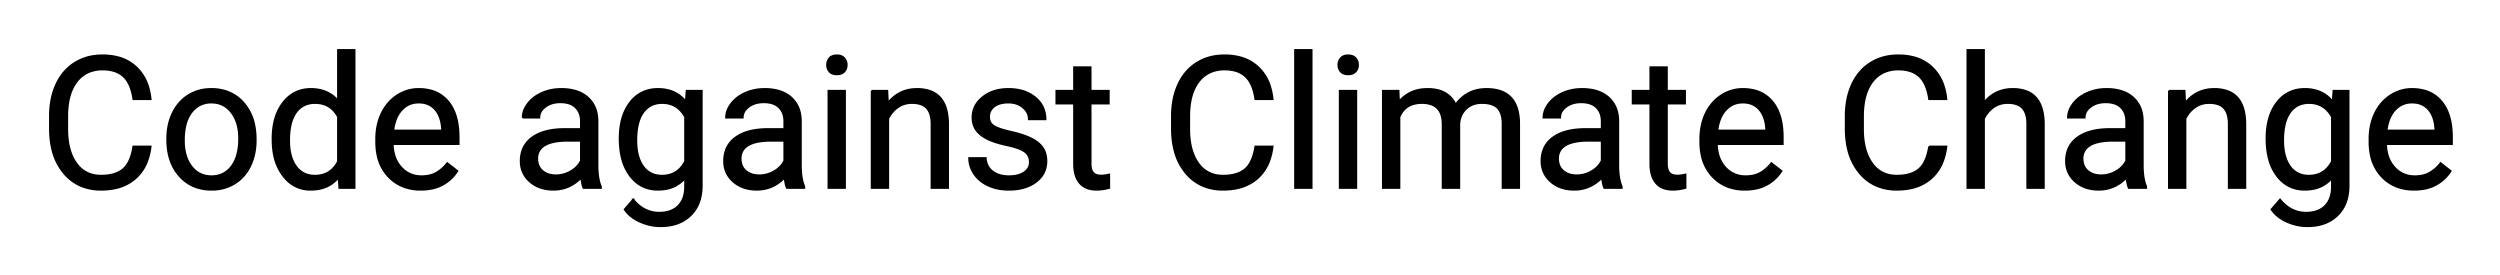 <svg xmlns="http://www.w3.org/2000/svg" role="img" viewBox="-27.12 -27.12 1358.24 149.24"><title>Code against Climate Change logo</title><path d="M724.17 22.168h8.545l.245 5.859a19.044 19.044 0 0 1 13.564-6.754 26.654 26.654 0 0 1 2.109-.082 22.319 22.319 0 0 1 5.675.672 13.826 13.826 0 0 1 9.413 7.825 20.014 20.014 0 0 1 6.861-6.153q4.223-2.344 9.985-2.344 13.943 0 16.891 11.844a29.163 29.163 0 0 1 .785 6.565V75h-9.033V40.137a19.793 19.793 0 0 0-.229-3.112q-.261-1.64-.823-2.949a8.421 8.421 0 0 0-1.536-2.411q-2.588-2.808-8.692-2.808a13.838 13.838 0 0 0-4.057.57 11.197 11.197 0 0 0-4.292 2.433 11.581 11.581 0 0 0-3.49 5.959 15.669 15.669 0 0 0-.368 2.122V75h-9.082V40.381q0-9.097-7.029-11.013a16.188 16.188 0 0 0-4.25-.511 16.001 16.001 0 0 0-4.838.685q-4.797 1.517-7.1 6.396a16.21 16.21 0 0 0-.22.488V75h-9.034V22.168zM45.313 52.441h9.424a33.516 33.516 0 0 1-1.789 7.735 23.323 23.323 0 0 1-6.536 9.673 23.964 23.964 0 0 1-10.484 5.248q-3.624.852-7.87.879a43.766 43.766 0 0 1-.274.001 28.37 28.37 0 0 1-9.657-1.579 24.377 24.377 0 0 1-10.534-7.455 30.992 30.992 0 0 1-6.241-12.484Q.169 49.822.022 44.353a58.464 58.464 0 0 1-.021-1.58v-6.835a47.233 47.233 0 0 1 .777-8.767 35.875 35.875 0 0 1 2.763-8.665A28.212 28.212 0 0 1 8.601 11a25.109 25.109 0 0 1 4.974-4.042 26.83 26.83 0 0 1 11.399-3.836 33.631 33.631 0 0 1 3.64-.192 32.911 32.911 0 0 1 7.845.884 22.95 22.95 0 0 1 10.319 5.439 24.003 24.003 0 0 1 6.607 10.69 34.289 34.289 0 0 1 1.352 6.815h-9.424q-.765-5.323-2.65-8.806a13.588 13.588 0 0 0-2.648-3.499 13.407 13.407 0 0 0-5.614-3.079q-2.078-.587-4.559-.702a26.621 26.621 0 0 0-1.228-.027 19.477 19.477 0 0 0-6.427 1.013 16.253 16.253 0 0 0-7.66 5.627q-5.103 6.641-5.103 18.897v6.884q0 8.606 2.674 14.593a22.422 22.422 0 0 0 2.16 3.816 15.335 15.335 0 0 0 11.094 6.693 20.16 20.16 0 0 0 2.432.143 27.742 27.742 0 0 0 4.527-.346q2.439-.404 4.391-1.28a12.836 12.836 0 0 0 3.069-1.914 12.529 12.529 0 0 0 2.833-3.567q1.817-3.3 2.656-8.43a43.507 43.507 0 0 0 .053-.333zm609.57 0h9.424a33.516 33.516 0 0 1-1.789 7.735 23.323 23.323 0 0 1-6.536 9.673 23.964 23.964 0 0 1-10.484 5.248q-3.624.852-7.869.879a43.766 43.766 0 0 1-.275.001 28.37 28.37 0 0 1-9.656-1.579 24.377 24.377 0 0 1-10.534-7.455 30.992 30.992 0 0 1-6.242-12.484q-1.182-4.637-1.33-10.106a58.464 58.464 0 0 1-.021-1.58v-6.835a47.233 47.233 0 0 1 .778-8.767 35.875 35.875 0 0 1 2.762-8.665 28.212 28.212 0 0 1 5.06-7.506 25.109 25.109 0 0 1 4.974-4.042 26.83 26.83 0 0 1 11.399-3.836 33.631 33.631 0 0 1 3.64-.192 32.911 32.911 0 0 1 7.846.884 22.95 22.95 0 0 1 10.318 5.439 24.003 24.003 0 0 1 6.607 10.69 34.289 34.289 0 0 1 1.352 6.815h-9.424q-.764-5.323-2.65-8.806a13.588 13.588 0 0 0-2.647-3.499 13.407 13.407 0 0 0-5.615-3.079q-2.078-.587-4.559-.702a26.621 26.621 0 0 0-1.228-.027 19.477 19.477 0 0 0-6.427 1.013 16.253 16.253 0 0 0-7.66 5.627q-5.102 6.641-5.102 18.897v6.884q0 8.606 2.673 14.593a22.422 22.422 0 0 0 2.161 3.816 15.335 15.335 0 0 0 11.093 6.693 20.16 20.16 0 0 0 2.432.143 27.742 27.742 0 0 0 4.528-.346q2.438-.404 4.391-1.28a12.836 12.836 0 0 0 3.068-1.914 12.529 12.529 0 0 0 2.834-3.567q1.817-3.3 2.655-8.43a43.507 43.507 0 0 0 .053-.333zm366.065 0h9.424a33.516 33.516 0 0 1-1.789 7.735 23.323 23.323 0 0 1-6.537 9.673 23.964 23.964 0 0 1-10.483 5.248q-3.624.852-7.87.879a43.766 43.766 0 0 1-.274.001 28.37 28.37 0 0 1-9.657-1.579 24.377 24.377 0 0 1-10.534-7.455 30.992 30.992 0 0 1-6.241-12.484q-1.183-4.637-1.331-10.106a58.464 58.464 0 0 1-.021-1.58v-6.835a47.233 47.233 0 0 1 .778-8.767 35.875 35.875 0 0 1 2.762-8.665 28.212 28.212 0 0 1 5.06-7.506 25.109 25.109 0 0 1 4.975-4.042 26.83 26.83 0 0 1 11.398-3.836 33.631 33.631 0 0 1 3.641-.192 32.911 32.911 0 0 1 7.845.884 22.95 22.95 0 0 1 10.319 5.439 24.003 24.003 0 0 1 6.607 10.69 34.289 34.289 0 0 1 1.352 6.815h-9.424q-.765-5.323-2.651-8.806a13.588 13.588 0 0 0-2.647-3.499 13.407 13.407 0 0 0-5.614-3.079q-2.079-.587-4.559-.702a26.621 26.621 0 0 0-1.228-.027 19.477 19.477 0 0 0-6.427 1.013 16.253 16.253 0 0 0-7.66 5.627q-5.103 6.641-5.103 18.897v6.884q0 8.606 2.673 14.593a22.422 22.422 0 0 0 2.161 3.816 15.335 15.335 0 0 0 11.094 6.693 20.16 20.16 0 0 0 2.432.143 27.742 27.742 0 0 0 4.527-.346q2.438-.404 4.391-1.28a12.836 12.836 0 0 0 3.069-1.914 12.529 12.529 0 0 0 2.833-3.567q1.817-3.3 2.656-8.43a43.507 43.507 0 0 0 .053-.333zM1050.782 0v28.564q6.006-7.373 15.625-7.373a21.166 21.166 0 0 1 7.039 1.073q9.744 3.43 9.855 17.824V75h-9.033V40.039q-.049-5.713-2.612-8.447-2.068-2.206-5.994-2.632a18.441 18.441 0 0 0-1.99-.103 13.921 13.921 0 0 0-4.604.742 12.481 12.481 0 0 0-3.11 1.602 15.915 15.915 0 0 0-5.176 6.153V75h-9.033V0h9.033zM345.46 28.027l.439-5.859h8.252V73.73a27.894 27.894 0 0 1-.785 6.809 19.315 19.315 0 0 1-5.294 9.354q-6.079 5.908-16.333 5.908-5.713 0-11.182-2.442a22.254 22.254 0 0 1-4.558-2.685 17.364 17.364 0 0 1-3.791-4.004l4.687-5.42a20.991 20.991 0 0 0 4.828 4.444 16.819 16.819 0 0 0 9.381 2.734 18.83 18.83 0 0 0 4.189-.439q2.982-.68 5.138-2.415a11.523 11.523 0 0 0 .951-.857 12.109 12.109 0 0 0 3.078-5.474q.609-2.238.609-4.975v-4.541a17.785 17.785 0 0 1-11.689 6.065 25.326 25.326 0 0 1-3.106.185q-9.277 0-15.015-7.471a25.734 25.734 0 0 1-4.257-8.667q-1.018-3.54-1.335-7.74a52.428 52.428 0 0 1-.145-3.954 43.443 43.443 0 0 1 .675-7.896q1.289-6.967 5.038-11.758a18.074 18.074 0 0 1 13.12-7.212 22.866 22.866 0 0 1 2.017-.088 21.899 21.899 0 0 1 6.653.962 17.217 17.217 0 0 1 8.435 5.874zm894.726 0l.44-5.859h8.251V73.73a27.894 27.894 0 0 1-.785 6.809 19.315 19.315 0 0 1-5.294 9.354q-6.079 5.908-16.333 5.908-5.713 0-11.181-2.442a22.254 22.254 0 0 1-4.559-2.685 17.364 17.364 0 0 1-3.791-4.004l4.688-5.42a20.991 20.991 0 0 0 4.828 4.444 16.819 16.819 0 0 0 9.381 2.734 18.83 18.83 0 0 0 4.188-.439q2.982-.68 5.139-2.415a11.523 11.523 0 0 0 .951-.857 12.109 12.109 0 0 0 3.078-5.474q.608-2.238.608-4.975v-4.541a17.785 17.785 0 0 1-11.689 6.065 25.326 25.326 0 0 1-3.105.185q-9.278 0-15.015-7.471a25.734 25.734 0 0 1-4.258-8.667q-1.017-3.54-1.335-7.74a52.428 52.428 0 0 1-.144-3.954 43.443 43.443 0 0 1 .675-7.896q1.288-6.967 5.037-11.758a18.074 18.074 0 0 1 13.12-7.212 22.866 22.866 0 0 1 2.017-.088 21.899 21.899 0 0 1 6.654.962 17.217 17.217 0 0 1 8.434 5.874zm-699.267 9.668h-9.083q0-3.711-3.149-6.396-3.149-2.686-7.935-2.686a18.294 18.294 0 0 0-3.005.232q-1.597.266-2.887.839a8.839 8.839 0 0 0-1.822 1.078 7.251 7.251 0 0 0-1.945 2.207q-.812 1.458-.838 3.289a8.552 8.552 0 0 0-.001.119 6.531 6.531 0 0 0 .335 2.143 5.329 5.329 0 0 0 2.253 2.789 12.15 12.15 0 0 0 1.67.871q1.824.8 4.664 1.564a73.127 73.127 0 0 0 3.017.738 70.196 70.196 0 0 1 4.53 1.164q3.742 1.105 6.432 2.45 4.199 2.099 6.225 5.053a11.381 11.381 0 0 1 1.803 4.524 15.424 15.424 0 0 1 .224 2.679 14.224 14.224 0 0 1-1.242 6.015q-1.41 3.065-4.422 5.337-5.36 4.043-13.737 4.26a37.071 37.071 0 0 1-.961.013 30.507 30.507 0 0 1-5.937-.553 23.595 23.595 0 0 1-5.293-1.694 19.676 19.676 0 0 1-4.821-3.09 17.116 17.116 0 0 1-2.821-3.184 15.123 15.123 0 0 1-2.758-8.716h9.033a10.358 10.358 0 0 0 .816 3.614 9.193 9.193 0 0 0 2.822 3.588 11.912 11.912 0 0 0 4.469 2.143q2.033.519 4.49.519a20.695 20.695 0 0 0 3.286-.246q1.794-.289 3.256-.918a10.452 10.452 0 0 0 1.686-.912 7.656 7.656 0 0 0 1.828-1.671 6.156 6.156 0 0 0 1.273-3.871 7.761 7.761 0 0 0-.405-2.564 6.452 6.452 0 0 0-2.354-3.124 11.672 11.672 0 0 0-1.876-1.096q-2.098-1.002-5.376-1.842a59.907 59.907 0 0 0-2.367-.553q-4.502-.962-7.785-2.175a29.103 29.103 0 0 1-3.104-1.341 20.571 20.571 0 0 1-2.726-1.648q-1.456-1.053-2.488-2.263a11.305 11.305 0 0 1-.743-.972 11.071 11.071 0 0 1-1.808-4.852 14.346 14.346 0 0 1-.121-1.886 13.405 13.405 0 0 1 4.434-10.053 18.819 18.819 0 0 1 1.059-.933q5.494-4.493 14.038-4.493a28.433 28.433 0 0 1 6.262.653 19.527 19.527 0 0 1 8.314 3.986 15.379 15.379 0 0 1 4.193 5.286 15.243 15.243 0 0 1 1.398 6.579zm-94.483-15.527h8.545l.293 6.641a20.007 20.007 0 0 1 6.921-5.683q3.854-1.874 8.593-1.933a24.818 24.818 0 0 1 .306-.002 21.166 21.166 0 0 1 7.039 1.073q9.744 3.43 9.856 17.824V75h-9.033V40.039q-.049-5.713-2.613-8.447-2.067-2.206-5.994-2.632a18.441 18.441 0 0 0-1.989-.103 13.921 13.921 0 0 0-4.604.742 12.481 12.481 0 0 0-3.111 1.602 15.915 15.915 0 0 0-5.176 6.153V75h-9.033V22.168zm704.785 0h8.545l.293 6.641a20.007 20.007 0 0 1 6.921-5.683q3.854-1.874 8.593-1.933a24.818 24.818 0 0 1 .306-.002 21.166 21.166 0 0 1 7.039 1.073q9.744 3.43 9.856 17.824V75h-9.033V40.039q-.049-5.713-2.613-8.447-2.067-2.206-5.994-2.632a18.441 18.441 0 0 0-1.989-.103 13.921 13.921 0 0 0-4.604.742 12.481 12.481 0 0 0-3.111 1.602 15.915 15.915 0 0 0-5.176 6.153V75h-9.033V22.168zM299.366 75h-9.473q-.781-1.562-1.269-5.566a21.481 21.481 0 0 1-6.91 4.907 20.155 20.155 0 0 1-8.129 1.636 22.593 22.593 0 0 1-5.882-.729 16.988 16.988 0 0 1-6.936-3.69 14.202 14.202 0 0 1-4.984-10.341 17.812 17.812 0 0 1-.021-.865 17.307 17.307 0 0 1 .939-5.831 14.557 14.557 0 0 1 5.336-6.987q6.274-4.565 17.651-4.565h8.789v-4.151a12.803 12.803 0 0 0-.397-3.277 9.196 9.196 0 0 0-2.435-4.267q-2.832-2.807-8.35-2.807a15.837 15.837 0 0 0-3.8.434 11.865 11.865 0 0 0-4.305 2.007 9.506 9.506 0 0 0-1.829 1.756 6.582 6.582 0 0 0-1.442 4.152h-9.083a11.565 11.565 0 0 1 1.389-5.429 15.652 15.652 0 0 1 1.419-2.212 18.11 18.11 0 0 1 5.07-4.505 22.807 22.807 0 0 1 2.547-1.33 24.987 24.987 0 0 1 8.619-2.085 29.659 29.659 0 0 1 1.953-.064 29.439 29.439 0 0 1 5.749.528q5.14 1.024 8.557 4.038a15.51 15.51 0 0 1 5.037 9.178 22.2 22.2 0 0 1 .334 3.395v24.316a46.423 46.423 0 0 0 .2 4.454q.409 4.232 1.656 7.119V75zm110.498 0h-9.473q-.781-1.562-1.269-5.566a21.481 21.481 0 0 1-6.91 4.907 20.155 20.155 0 0 1-8.129 1.636 22.593 22.593 0 0 1-5.881-.729 16.988 16.988 0 0 1-6.937-3.69 14.202 14.202 0 0 1-4.984-10.341 17.812 17.812 0 0 1-.021-.865 17.307 17.307 0 0 1 .939-5.831 14.557 14.557 0 0 1 5.336-6.987q6.274-4.565 17.651-4.565h8.789v-4.151a12.803 12.803 0 0 0-.397-3.277 9.196 9.196 0 0 0-2.435-4.267q-2.832-2.807-8.349-2.807a15.837 15.837 0 0 0-3.801.434 11.865 11.865 0 0 0-4.305 2.007 9.506 9.506 0 0 0-1.829 1.756 6.582 6.582 0 0 0-1.442 4.152h-9.082a11.565 11.565 0 0 1 1.388-5.429 15.652 15.652 0 0 1 1.419-2.212 18.11 18.11 0 0 1 5.07-4.505 22.807 22.807 0 0 1 2.547-1.33 24.987 24.987 0 0 1 8.619-2.085 29.659 29.659 0 0 1 1.953-.064 29.439 29.439 0 0 1 5.749.528q5.14 1.024 8.557 4.038a15.51 15.51 0 0 1 5.037 9.178 22.2 22.2 0 0 1 .334 3.395v24.316a46.423 46.423 0 0 0 .2 4.454q.409 4.232 1.656 7.119V75zm444.092 0h-9.473q-.781-1.562-1.27-5.566a21.481 21.481 0 0 1-6.909 4.907 20.155 20.155 0 0 1-8.13 1.636 22.593 22.593 0 0 1-5.881-.729 16.988 16.988 0 0 1-6.936-3.69 14.202 14.202 0 0 1-4.984-10.341 17.812 17.812 0 0 1-.021-.865 17.307 17.307 0 0 1 .938-5.831 14.557 14.557 0 0 1 5.337-6.987q6.274-4.565 17.651-4.565h8.789v-4.151a12.803 12.803 0 0 0-.397-3.277 9.196 9.196 0 0 0-2.435-4.267q-2.832-2.807-8.35-2.807a15.837 15.837 0 0 0-3.8.434 11.865 11.865 0 0 0-4.305 2.007 9.506 9.506 0 0 0-1.829 1.756 6.582 6.582 0 0 0-1.443 4.152h-9.082a11.565 11.565 0 0 1 1.388-5.429 15.652 15.652 0 0 1 1.42-2.212 18.11 18.11 0 0 1 5.07-4.505 22.807 22.807 0 0 1 2.547-1.33 24.987 24.987 0 0 1 8.619-2.085 29.659 29.659 0 0 1 1.952-.064 29.439 29.439 0 0 1 5.75.528q5.14 1.024 8.557 4.038a15.51 15.51 0 0 1 5.037 9.178 22.2 22.2 0 0 1 .334 3.395v24.316a46.423 46.423 0 0 0 .2 4.454q.409 4.232 1.656 7.119V75zm284.961 0h-9.473q-.781-1.562-1.27-5.566a21.481 21.481 0 0 1-6.909 4.907 20.155 20.155 0 0 1-8.13 1.636 22.593 22.593 0 0 1-5.881-.729 16.988 16.988 0 0 1-6.936-3.69 14.202 14.202 0 0 1-4.984-10.341 17.812 17.812 0 0 1-.021-.865 17.307 17.307 0 0 1 .938-5.831 14.557 14.557 0 0 1 5.336-6.987q6.275-4.565 17.652-4.565h8.789v-4.151a12.803 12.803 0 0 0-.397-3.277 9.196 9.196 0 0 0-2.435-4.267q-2.832-2.807-8.35-2.807a15.837 15.837 0 0 0-3.8.434 11.865 11.865 0 0 0-4.305 2.007 9.506 9.506 0 0 0-1.829 1.756 6.582 6.582 0 0 0-1.443 4.152h-9.082a11.565 11.565 0 0 1 1.388-5.429 15.652 15.652 0 0 1 1.42-2.212 18.11 18.11 0 0 1 5.07-4.505 22.807 22.807 0 0 1 2.547-1.33 24.987 24.987 0 0 1 8.619-2.085 29.659 29.659 0 0 1 1.952-.064 29.439 29.439 0 0 1 5.75.528q5.14 1.024 8.557 4.038a15.51 15.51 0 0 1 5.037 9.178 22.2 22.2 0 0 1 .334 3.395v24.316a46.423 46.423 0 0 0 .2 4.454q.409 4.232 1.656 7.119V75zM120.948 48.828v-.683a41.798 41.798 0 0 1 .744-8.124q1.326-6.693 5.018-11.432 5.666-7.275 14.779-7.396a23.294 23.294 0 0 1 .308-.002 21.822 21.822 0 0 1 6.645.964 17.317 17.317 0 0 1 8.053 5.384V0h9.033v75h-8.301l-.439-5.664q-5.42 6.641-15.088 6.641a17.782 17.782 0 0 1-13.563-5.861 23.09 23.09 0 0 1-1.403-1.659 26.727 26.727 0 0 1-4.718-10.07q-1.068-4.356-1.068-9.559zm56.299 1.221v-1.66a35.217 35.217 0 0 1 .847-7.878 28.681 28.681 0 0 1 2.156-6.16 24.345 24.345 0 0 1 4.971-6.951 22.592 22.592 0 0 1 3.427-2.717 21.115 21.115 0 0 1 11.694-3.492 25.048 25.048 0 0 1 6.813.877 18.214 18.214 0 0 1 9.203 5.911q5.713 6.787 5.713 19.433v3.76H186.28a23.461 23.461 0 0 0 .789 5.645 16.845 16.845 0 0 0 3.776 6.977 14.244 14.244 0 0 0 10.379 4.795 18.354 18.354 0 0 0 .73.015 19.593 19.593 0 0 0 3.646-.323q2.322-.44 4.195-1.48a12.287 12.287 0 0 0 .264-.151q3.32-1.953 5.811-5.175l5.517 4.296a21.402 21.402 0 0 1-15.552 9.904 30.546 30.546 0 0 1-4.37.302 26.605 26.605 0 0 1-8.346-1.255 21.937 21.937 0 0 1-9.134-5.801 23.728 23.728 0 0 1-6.047-11.791 34.476 34.476 0 0 1-.691-7.081zm719.384 0v-1.66a35.217 35.217 0 0 1 .848-7.878 28.681 28.681 0 0 1 2.155-6.16 24.345 24.345 0 0 1 4.972-6.951 22.592 22.592 0 0 1 3.427-2.717 21.115 21.115 0 0 1 11.694-3.492 25.048 25.048 0 0 1 6.812.877 18.214 18.214 0 0 1 9.204 5.911q5.713 6.787 5.713 19.433v3.76h-35.791a23.461 23.461 0 0 0 .789 5.645 16.845 16.845 0 0 0 3.776 6.977 14.244 14.244 0 0 0 10.379 4.795 18.354 18.354 0 0 0 .729.015 19.593 19.593 0 0 0 3.647-.323q2.322-.44 4.195-1.48a12.287 12.287 0 0 0 .264-.151q3.32-1.953 5.81-5.175l5.518 4.296a21.402 21.402 0 0 1-15.553 9.904 30.546 30.546 0 0 1-4.369.302 26.605 26.605 0 0 1-8.347-1.255 21.937 21.937 0 0 1-9.133-5.801 23.728 23.728 0 0 1-6.047-11.791 34.476 34.476 0 0 1-.692-7.081zm363.575 0v-1.66a35.217 35.217 0 0 1 .847-7.878 28.681 28.681 0 0 1 2.156-6.16 24.345 24.345 0 0 1 4.971-6.951 22.592 22.592 0 0 1 3.427-2.717 21.115 21.115 0 0 1 11.694-3.492 25.048 25.048 0 0 1 6.813.877 18.214 18.214 0 0 1 9.203 5.911q5.713 6.787 5.713 19.433v3.76h-35.791a23.461 23.461 0 0 0 .789 5.645 16.845 16.845 0 0 0 3.776 6.977 14.244 14.244 0 0 0 10.379 4.795 18.354 18.354 0 0 0 .73.015 19.593 19.593 0 0 0 3.646-.323q2.322-.44 4.195-1.48a12.287 12.287 0 0 0 .264-.151q3.32-1.953 5.811-5.175l5.517 4.296a21.402 21.402 0 0 1-15.552 9.904 30.546 30.546 0 0 1-4.37.302 26.605 26.605 0 0 1-8.346-1.255 21.937 21.937 0 0 1-9.134-5.801 23.728 23.728 0 0 1-6.047-11.791 34.476 34.476 0 0 1-.691-7.081zM556.397 9.375h9.033v12.793h9.864v6.982h-9.864v32.764a12.204 12.204 0 0 0 .116 1.745q.129.89.402 1.609a4.894 4.894 0 0 0 .801 1.407 3.9 3.9 0 0 0 1.609 1.126q.659.259 1.489.372a10.308 10.308 0 0 0 1.394.089 11.617 11.617 0 0 0 1.083-.057q1.142-.108 2.694-.421a44.686 44.686 0 0 0 .52-.108V75a27.369 27.369 0 0 1-4.809.881 23.968 23.968 0 0 1-2.125.096q-4.968 0-7.93-2.466a9.511 9.511 0 0 1-1.201-1.197 12.049 12.049 0 0 1-2.246-4.229q-.83-2.67-.83-6.171V29.15h-9.619v-6.982h9.619V9.375zm313.086 0h9.033v12.793h9.863v6.982h-9.863v32.764a12.204 12.204 0 0 0 .116 1.745q.129.89.402 1.609a4.894 4.894 0 0 0 .801 1.407 3.9 3.9 0 0 0 1.609 1.126q.659.259 1.489.372a10.308 10.308 0 0 0 1.394.089 11.617 11.617 0 0 0 1.083-.057q1.142-.108 2.694-.421a44.686 44.686 0 0 0 .52-.108V75a27.369 27.369 0 0 1-4.809.881 23.968 23.968 0 0 1-2.125.096q-4.968 0-7.931-2.466a9.511 9.511 0 0 1-1.2-1.197 12.049 12.049 0 0 1-2.246-4.229q-.83-2.67-.83-6.171V29.15h-9.619v-6.982h9.619V9.375zM685.499 0v75h-9.034V0h9.034zM63.721 48.73v-.634a33.961 33.961 0 0 1 .966-8.24 28.587 28.587 0 0 1 2.086-5.725 23.999 23.999 0 0 1 4.608-6.506 21.745 21.745 0 0 1 3.888-3.064 22.626 22.626 0 0 1 10.493-3.303 27.674 27.674 0 0 1 1.934-.067 25.301 25.301 0 0 1 8.37 1.33 21.518 21.518 0 0 1 9.086 6.141 25.439 25.439 0 0 1 5.766 11.43 37.474 37.474 0 0 1 .899 8.443v.635a34.597 34.597 0 0 1-.884 7.963 28.637 28.637 0 0 1-2.07 5.88 22.849 22.849 0 0 1-5.86 7.667 22.23 22.23 0 0 1-2.587 1.879 22.726 22.726 0 0 1-10.22 3.317 28.098 28.098 0 0 1-2.402.101 25.13 25.13 0 0 1-8.339-1.33 21.534 21.534 0 0 1-9.069-6.141q-6.665-7.471-6.665-19.776zm368.262-26.562V75h-9.033V22.168h9.033zm277.783 0V75h-9.033V22.168h9.033zM75.527 61.221a17.164 17.164 0 0 0 1.353 2.06q4.078 5.323 10.914 5.323 6.762 0 10.793-5.207a16.377 16.377 0 0 0 .144-.189q3.219-4.285 3.881-11.296a40.609 40.609 0 0 0 .172-3.816q0-7.496-3.069-12.54a17.624 17.624 0 0 0-1.057-1.547 13.676 13.676 0 0 0-4.612-3.95q-2.68-1.378-6.02-1.443a17.075 17.075 0 0 0-.33-.003 13.542 13.542 0 0 0-5.852 1.239q-2.816 1.329-4.939 4.084a17.656 17.656 0 0 0-2.802 5.528q-.772 2.449-1.085 5.412a40.845 40.845 0 0 0-.215 4.294q0 7.183 2.724 12.051zm80.968-.625V36.328q-4.053-7.471-12.451-7.471a13.759 13.759 0 0 0-4.741.783 11.862 11.862 0 0 0-5.611 4.344q-2.639 3.646-3.401 9.785a43.942 43.942 0 0 0-.31 5.401q0 8.984 3.711 14.062a11.777 11.777 0 0 0 8.47 4.978 15.451 15.451 0 0 0 1.784.101 14.894 14.894 0 0 0 5.578-.997q3.674-1.471 6.043-5.113a18.007 18.007 0 0 0 .928-1.605zm188.574-.049V36.426q-3.938-7.181-11.611-7.549a17.533 17.533 0 0 0-.84-.02 13.531 13.531 0 0 0-4.838.83q-3.247 1.233-5.465 4.297-2.639 3.646-3.401 9.785a43.942 43.942 0 0 0-.31 5.401 35.317 35.317 0 0 0 .394 5.451q.808 5.159 3.268 8.587a11.654 11.654 0 0 0 8.458 5.002 15.567 15.567 0 0 0 1.796.101 14.663 14.663 0 0 0 5.663-1.047q4.352-1.804 6.886-6.717zm894.726 0V36.426q-3.937-7.181-11.61-7.549a17.533 17.533 0 0 0-.841-.02 13.531 13.531 0 0 0-4.838.83q-3.247 1.233-5.464 4.297-2.639 3.646-3.402 9.785a43.942 43.942 0 0 0-.309 5.401 35.317 35.317 0 0 0 .394 5.451q.807 5.159 3.268 8.587a11.654 11.654 0 0 0 8.458 5.002 15.567 15.567 0 0 0 1.796.101 14.663 14.663 0 0 0 5.663-1.047q4.352-1.804 6.885-6.717zm-951.318-.342v-10.84h-7.08a42.398 42.398 0 0 0-5.642.342q-6.175.834-8.871 3.705a7.953 7.953 0 0 0-2.089 5.67 10.222 10.222 0 0 0 .382 2.87 7.628 7.628 0 0 0 2.45 3.771 9.928 9.928 0 0 0 4.595 2.147 13.989 13.989 0 0 0 2.681.245q4.248 0 8.057-2.197 3.808-2.197 5.517-5.713zm110.498 0v-10.84h-7.08a42.398 42.398 0 0 0-5.642.342q-6.175.834-8.871 3.705a7.953 7.953 0 0 0-2.088 5.67 10.222 10.222 0 0 0 .381 2.87 7.628 7.628 0 0 0 2.451 3.771 9.928 9.928 0 0 0 4.594 2.147 13.989 13.989 0 0 0 2.681.245q4.248 0 8.057-2.197 3.808-2.197 5.517-5.713zm444.092 0v-10.84h-7.08a42.398 42.398 0 0 0-5.642.342q-6.176.834-8.871 3.705a7.953 7.953 0 0 0-2.089 5.67 10.222 10.222 0 0 0 .382 2.87 7.628 7.628 0 0 0 2.45 3.771 9.928 9.928 0 0 0 4.595 2.147 13.989 13.989 0 0 0 2.681.245q4.248 0 8.056-2.197 3.809-2.197 5.518-5.713zm284.961 0v-10.84h-7.08a42.398 42.398 0 0 0-5.642.342q-6.176.834-8.871 3.705a7.953 7.953 0 0 0-2.089 5.67 10.222 10.222 0 0 0 .382 2.87 7.628 7.628 0 0 0 2.45 3.771 9.928 9.928 0 0 0 4.594 2.147 13.989 13.989 0 0 0 2.682.245q4.248 0 8.056-2.197 3.809-2.197 5.518-5.713zM186.573 43.75h26.465v-.684q-.29-5.098-2.186-8.497a12.557 12.557 0 0 0-1.525-2.172 10.923 10.923 0 0 0-7.272-3.691 15.439 15.439 0 0 0-1.713-.093q-5.468 0-9.179 3.98-3.262 3.497-4.336 9.466a30.452 30.452 0 0 0-.254 1.691zm719.385 0h26.464v-.684q-.289-5.098-2.185-8.497a12.557 12.557 0 0 0-1.526-2.172 10.923 10.923 0 0 0-7.271-3.691 15.439 15.439 0 0 0-1.713-.093q-5.469 0-9.18 3.98-3.261 3.497-4.335 9.466a30.452 30.452 0 0 0-.254 1.691zm363.574 0h26.465v-.684q-.29-5.098-2.186-8.497a12.557 12.557 0 0 0-1.525-2.172 10.923 10.923 0 0 0-7.272-3.691 15.439 15.439 0 0 0-1.713-.093q-5.468 0-9.179 3.98-3.262 3.497-4.336 9.466a30.452 30.452 0 0 0-.254 1.691zM422.527 6.201a5.95 5.95 0 0 0-.31 1.953 6.719 6.719 0 0 0 .027.604 5.068 5.068 0 0 0 1.316 3.058 4.02 4.02 0 0 0 .833.693q.702.44 1.625.629a7.58 7.58 0 0 0 1.522.143 8.925 8.925 0 0 0 .442-.011q.85-.042 1.556-.249a4.363 4.363 0 0 0 2.006-1.205 4.911 4.911 0 0 0 1.086-1.821 5.809 5.809 0 0 0 .281-1.841 6.815 6.815 0 0 0-.009-.339 5.264 5.264 0 0 0-1.358-3.372 4.15 4.15 0 0 0-.669-.597q-.749-.534-1.759-.757a7.32 7.32 0 0 0-1.576-.159q-2.637 0-3.98 1.513a5.168 5.168 0 0 0-1.033 1.758zm277.784 0a5.95 5.95 0 0 0-.31 1.953 6.719 6.719 0 0 0 .026.604 5.068 5.068 0 0 0 1.316 3.058 4.02 4.02 0 0 0 .833.693q.702.44 1.625.629a7.58 7.58 0 0 0 1.522.143 8.925 8.925 0 0 0 .442-.011q.85-.042 1.557-.249a4.363 4.363 0 0 0 2.005-1.205 4.911 4.911 0 0 0 1.086-1.821 5.809 5.809 0 0 0 .281-1.841 6.815 6.815 0 0 0-.008-.339 5.264 5.264 0 0 0-1.359-3.372 4.15 4.15 0 0 0-.669-.597q-.749-.534-1.759-.757a7.32 7.32 0 0 0-1.576-.159q-2.637 0-3.98 1.513a5.168 5.168 0 0 0-1.032 1.758z" vector-effect="non-scaling-stroke" fill="#000" fill-rule="evenodd" stroke="#000" stroke-linecap="round" stroke-width=".25mm"/></svg>